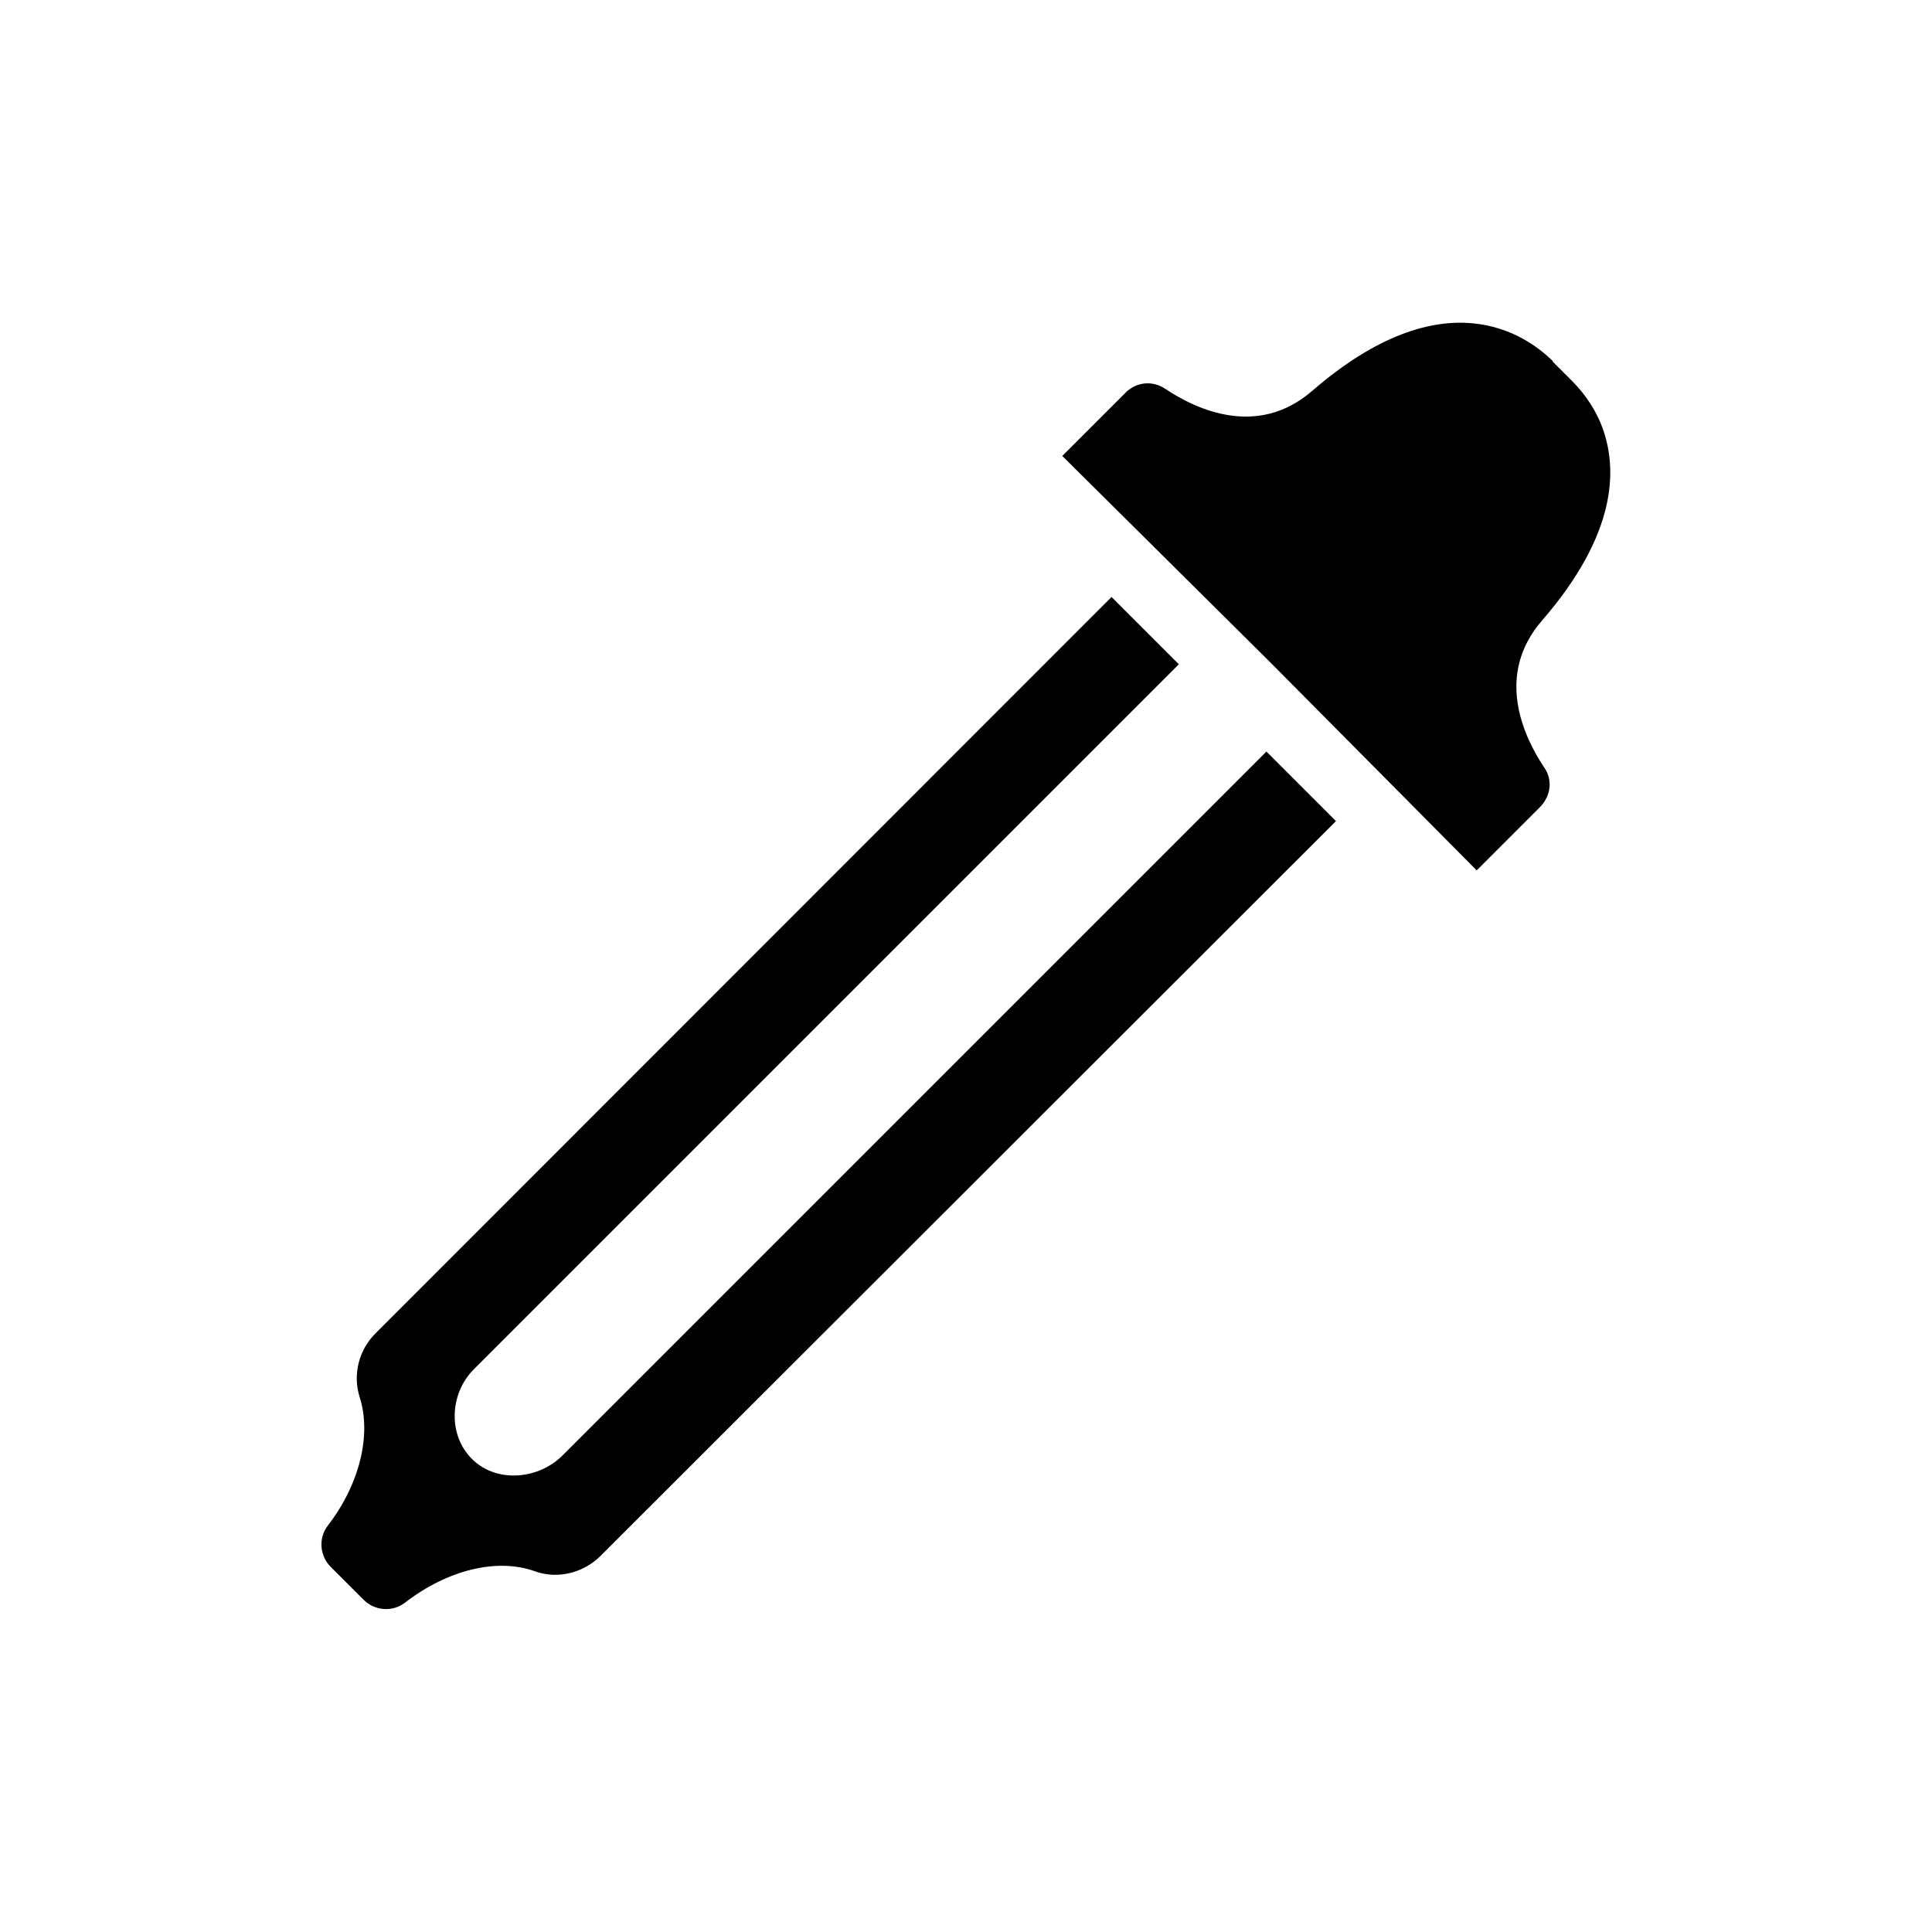 <?xml version="1.0" encoding="utf-8"?>
<!-- Generator: Adobe Illustrator 19.0.0, SVG Export Plug-In . SVG Version: 6.00 Build 0)  -->
<svg version="1.1" id="Layer_1" xmlns="http://www.w3.org/2000/svg" xmlns:xlink="http://www.w3.org/1999/xlink" x="0px" y="0px"
	 viewBox="0 0 600 600" enable-background="new 0 0 600 600" xml:space="preserve">
<g id="XMLID_5_">
	<g id="XMLID_3_">
		<g id="XMLID_8_">
			<path id="XMLID_9_" d="M393.3,233.4L174.7,452c-7.4,7.4-20.1,8.6-27.7,1.5c-8-7.4-7.5-20.7,0.2-28.3
				c0.2-0.2,218.9-218.9,218.9-218.9l-20.9-20.9L116.6,414.1c-5.2,5.2-7.1,12.8-4.9,19.8c3.7,11.6,0.1,26.9-9.9,39.9
				c-3,3.9-2.5,9.4,0.9,12.8l10.2,10.2c3.5,3.5,9,3.9,12.9,0.9c13.1-10.1,28.5-14,40.4-9.7c7,2.5,14.9,0.5,20.2-4.7L414.9,255
				L393.3,233.4z"/>
		</g>
	</g>
	<path id="XMLID_14_" d="M479.6,238.4c-6.5-9.7-15.4-28.8-0.7-45.7c23.3-26.9,23.5-47,18.7-60c-2.6-6.9-6.7-11.7-9.5-14.5l-6-6
		l0.1,0.1l0.1-0.1c-8.5-8.4-33.9-26.2-74.8,9.2c-17,14.7-36,5.8-45.7-0.7c-3.9-2.6-9-2.1-12.3,1.3l-19.6,19.6l64.6,64.1l64.1,64.6
		l19.6-19.6C481.6,247.3,482.3,242.3,479.6,238.4z"/>
</g>
</svg>
